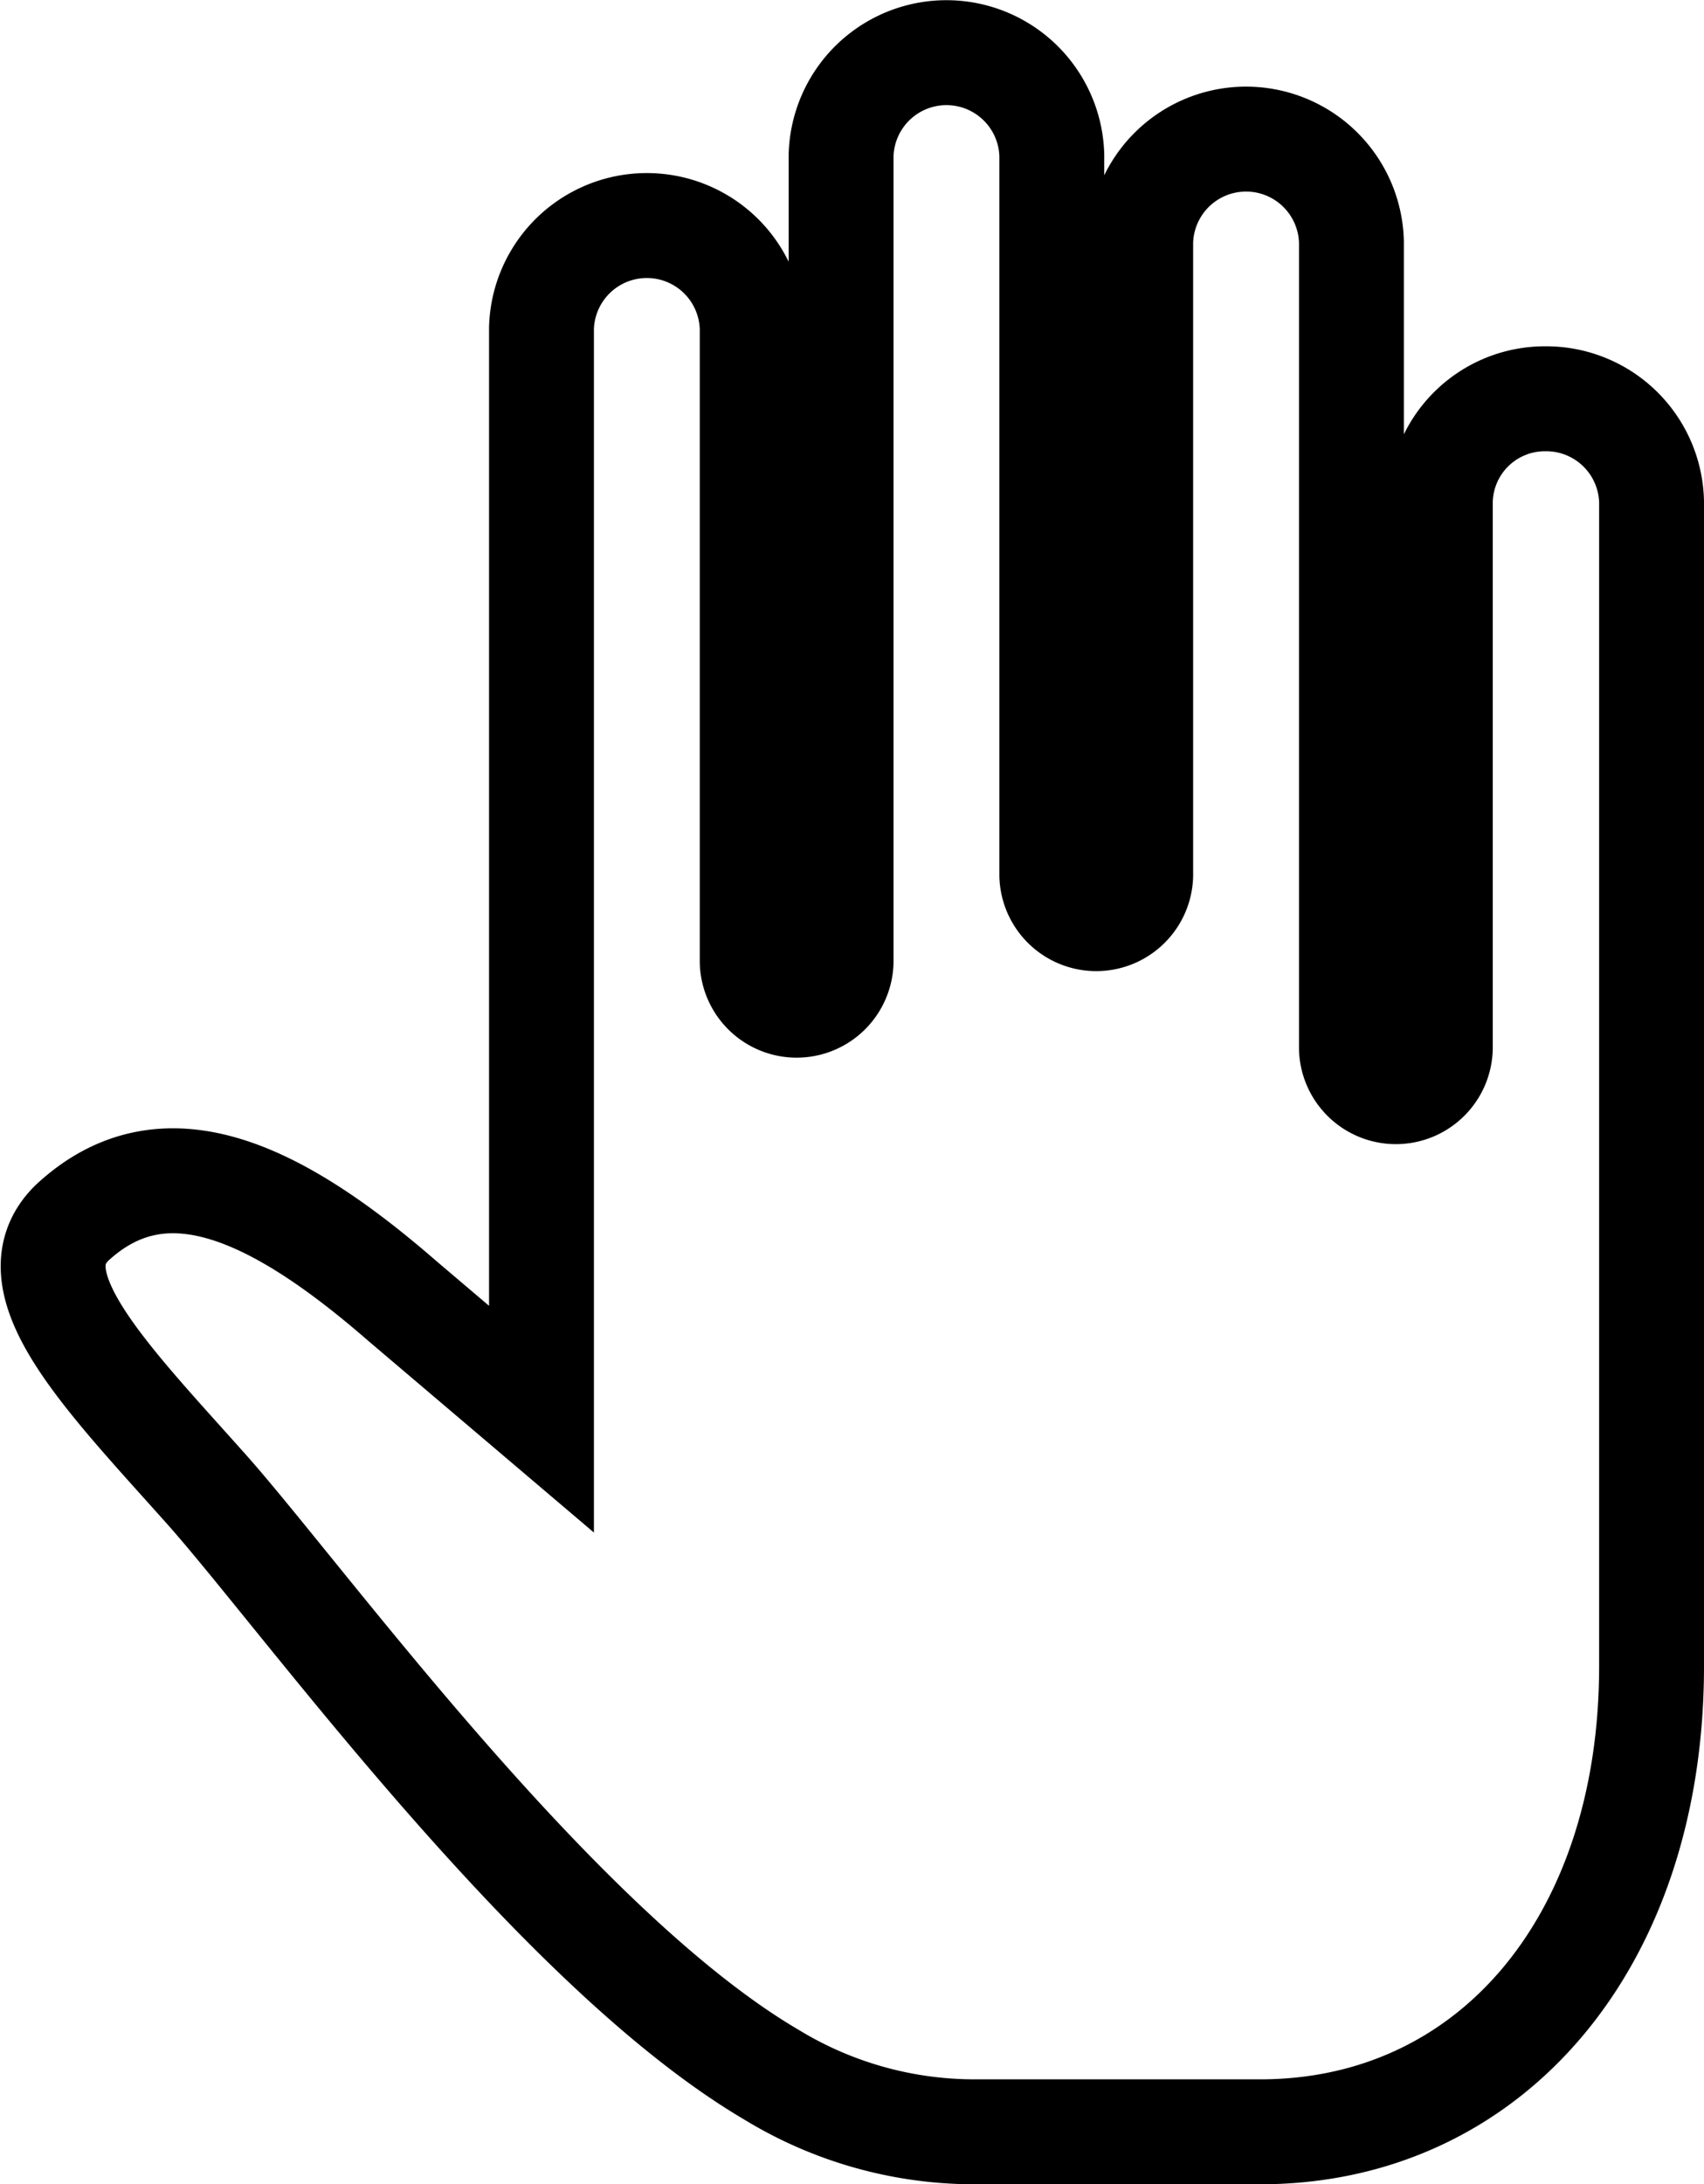 <svg xmlns="http://www.w3.org/2000/svg" width="48.746" height="62.441" viewBox="0 0 48.746 62.441">
  <path id="Icon_ionic-ios-hand" data-name="Icon ionic-ios-hand" d="M49.448,13.275a2.991,2.991,0,0,0-3.014,2.943V31.846a1.272,1.272,0,0,1-2.543,0V8.789a3.015,3.015,0,0,0-6.028,0V26.9a1.272,1.272,0,0,1-2.543,0V6.318a3.015,3.015,0,0,0-6.028,0V29.374a1.272,1.272,0,0,1-2.543,0V11.26a3.015,3.015,0,0,0-6.028,0V42.445l-3.971-3.371c-3.728-3.243-6.886-4.628-9.457-2.243-1.729,1.686.986,4.414,3.828,7.6,2.743,3.071,10,13.128,16.185,16.757a11.153,11.153,0,0,0,5.8,1.629h8.171c6.586,0,11.2-5.414,11.2-13.314V16.217A3.013,3.013,0,0,0,49.448,13.275Z" transform="translate(-5.231 -1.875)" fill="none" stroke="#000" stroke-width="3"/>
</svg>

